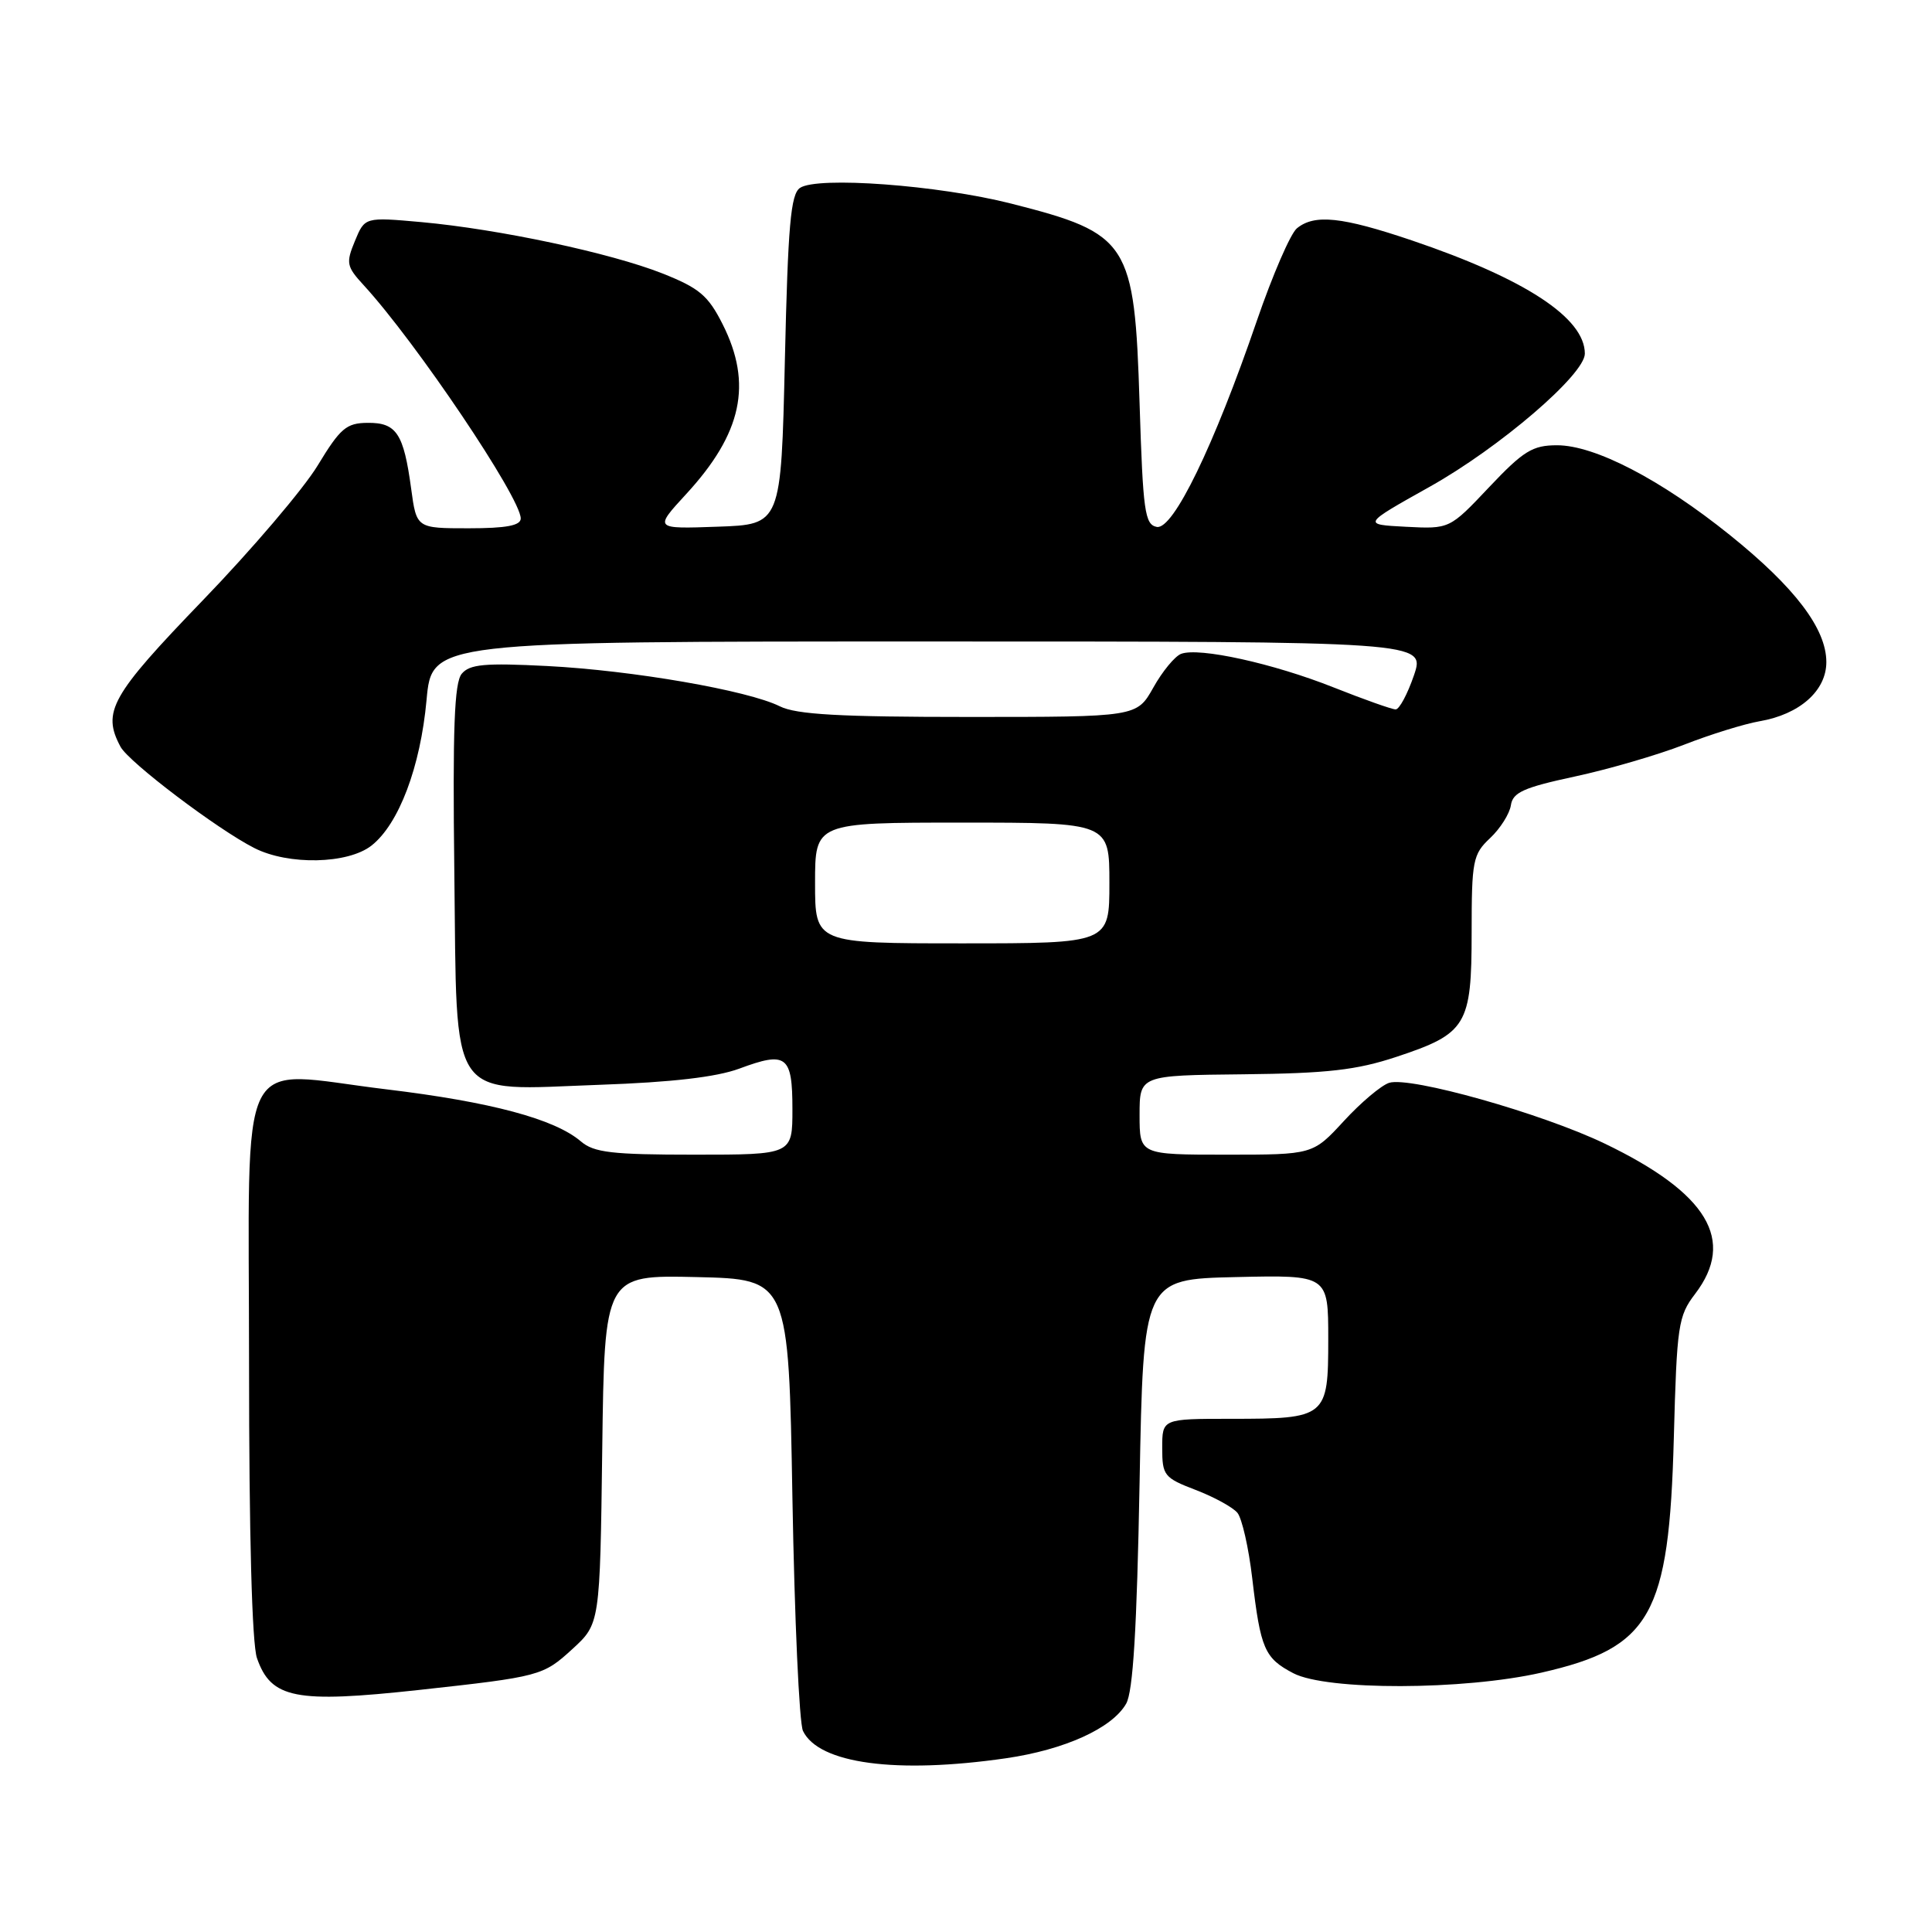 <?xml version="1.0" encoding="UTF-8" standalone="no"?>
<!DOCTYPE svg PUBLIC "-//W3C//DTD SVG 1.1//EN" "http://www.w3.org/Graphics/SVG/1.1/DTD/svg11.dtd" >
<svg xmlns="http://www.w3.org/2000/svg" xmlns:xlink="http://www.w3.org/1999/xlink" version="1.1" viewBox="0 0 256 256">
 <g >
 <path fill="currentColor"
d=" M 133.29 232.98 C 141.08 231.85 147.36 229.00 149.22 225.75 C 150.14 224.14 150.64 215.84 151.00 196.50 C 151.50 169.50 151.50 169.50 163.75 169.22 C 176.00 168.94 176.00 168.94 176.00 177.43 C 176.00 187.82 175.78 188.00 163.07 188.00 C 154.00 188.00 154.00 188.00 154.00 191.86 C 154.00 195.51 154.25 195.82 158.42 197.42 C 160.85 198.35 163.34 199.71 163.96 200.45 C 164.57 201.19 165.46 205.10 165.93 209.15 C 167.03 218.49 167.55 219.71 171.37 221.71 C 175.79 224.02 193.94 223.98 204.26 221.63 C 218.77 218.32 221.16 214.09 221.79 190.54 C 222.19 175.59 222.37 174.38 224.61 171.45 C 230.03 164.34 226.28 158.10 212.65 151.54 C 204.32 147.53 186.83 142.60 184.07 143.48 C 183.03 143.81 180.33 146.08 178.07 148.54 C 173.96 153.00 173.96 153.00 162.48 153.00 C 151.00 153.00 151.00 153.00 151.00 147.75 C 151.00 142.49 151.00 142.49 164.75 142.35 C 175.88 142.23 179.74 141.79 185.00 140.05 C 194.34 136.96 195.00 135.88 195.00 123.56 C 195.00 114.02 195.16 113.20 197.45 111.05 C 198.79 109.79 200.03 107.83 200.20 106.70 C 200.45 105.00 201.89 104.35 208.64 102.90 C 213.11 101.94 219.64 100.04 223.14 98.68 C 226.64 97.31 231.14 95.92 233.15 95.57 C 238.46 94.66 242.00 91.53 242.00 87.73 C 242.00 83.31 237.85 77.84 229.21 70.89 C 220.07 63.54 211.33 59.00 206.32 59.00 C 203.07 59.00 201.87 59.74 197.32 64.55 C 192.08 70.10 192.08 70.10 186.29 69.80 C 180.51 69.50 180.51 69.50 189.44 64.50 C 198.71 59.31 210.00 49.62 210.00 46.86 C 210.00 42.12 202.06 36.93 187.06 31.85 C 177.82 28.73 174.19 28.34 171.85 30.25 C 171.00 30.94 168.62 36.45 166.54 42.50 C 160.84 59.13 155.45 70.23 153.28 69.82 C 151.69 69.51 151.45 67.79 151.00 53.44 C 150.33 32.07 149.61 30.95 134.00 26.98 C 124.36 24.53 108.29 23.34 106.00 24.90 C 104.77 25.74 104.41 29.86 104.00 47.71 C 103.50 69.50 103.50 69.50 95.08 69.79 C 86.67 70.09 86.67 70.09 90.91 65.48 C 98.33 57.43 99.74 50.87 95.75 42.96 C 93.83 39.15 92.66 38.17 87.77 36.23 C 80.88 33.51 66.14 30.37 55.84 29.43 C 48.34 28.76 48.34 28.76 47.03 31.93 C 45.82 34.85 45.91 35.31 48.20 37.80 C 55.12 45.34 69.00 65.96 69.00 68.70 C 69.00 69.64 67.08 70.00 62.09 70.00 C 55.19 70.00 55.19 70.00 54.48 64.75 C 53.49 57.44 52.54 55.99 48.71 56.03 C 45.89 56.05 45.09 56.74 42.10 61.67 C 40.23 64.76 33.37 72.82 26.85 79.57 C 14.69 92.18 13.49 94.32 15.97 98.95 C 17.07 101.00 28.81 109.89 33.70 112.37 C 38.22 114.67 46.10 114.50 49.23 112.04 C 52.85 109.19 55.71 101.63 56.52 92.75 C 57.23 85.00 57.23 85.00 123.06 85.00 C 188.88 85.00 188.88 85.00 187.35 89.50 C 186.50 91.97 185.42 94.00 184.93 94.00 C 184.45 94.00 180.75 92.69 176.72 91.09 C 168.70 87.90 158.85 85.74 156.50 86.64 C 155.68 86.95 154.02 88.96 152.82 91.11 C 150.63 95.00 150.63 95.00 128.40 95.00 C 111.26 95.00 105.51 94.68 103.33 93.59 C 99.10 91.48 83.81 88.83 72.48 88.25 C 64.23 87.83 62.24 88.01 61.18 89.28 C 60.20 90.47 59.97 96.54 60.20 115.50 C 60.58 146.55 59.15 144.46 79.50 143.74 C 88.99 143.41 94.93 142.72 97.96 141.60 C 104.22 139.27 105.00 139.86 105.00 146.97 C 105.00 153.00 105.00 153.00 92.01 153.00 C 81.09 153.00 78.70 152.72 76.98 151.25 C 73.50 148.27 65.06 146.01 51.18 144.34 C 31.04 141.92 33.00 137.99 33.00 180.83 C 33.00 203.30 33.39 217.83 34.05 219.71 C 35.92 225.08 39.15 225.71 55.50 223.93 C 71.56 222.17 71.96 222.06 75.83 218.52 C 79.50 215.16 79.50 215.16 79.80 192.05 C 80.10 168.94 80.10 168.94 92.30 169.22 C 104.50 169.50 104.50 169.50 105.00 198.50 C 105.28 214.45 105.90 228.34 106.40 229.36 C 108.49 233.70 118.77 235.08 133.29 232.98 Z  M 108.00 117.00 C 108.00 109.00 108.00 109.00 127.50 109.00 C 147.00 109.00 147.00 109.00 147.00 117.00 C 147.00 125.00 147.00 125.00 127.50 125.00 C 108.00 125.00 108.00 125.00 108.00 117.00 Z "/>
</g>
</svg>